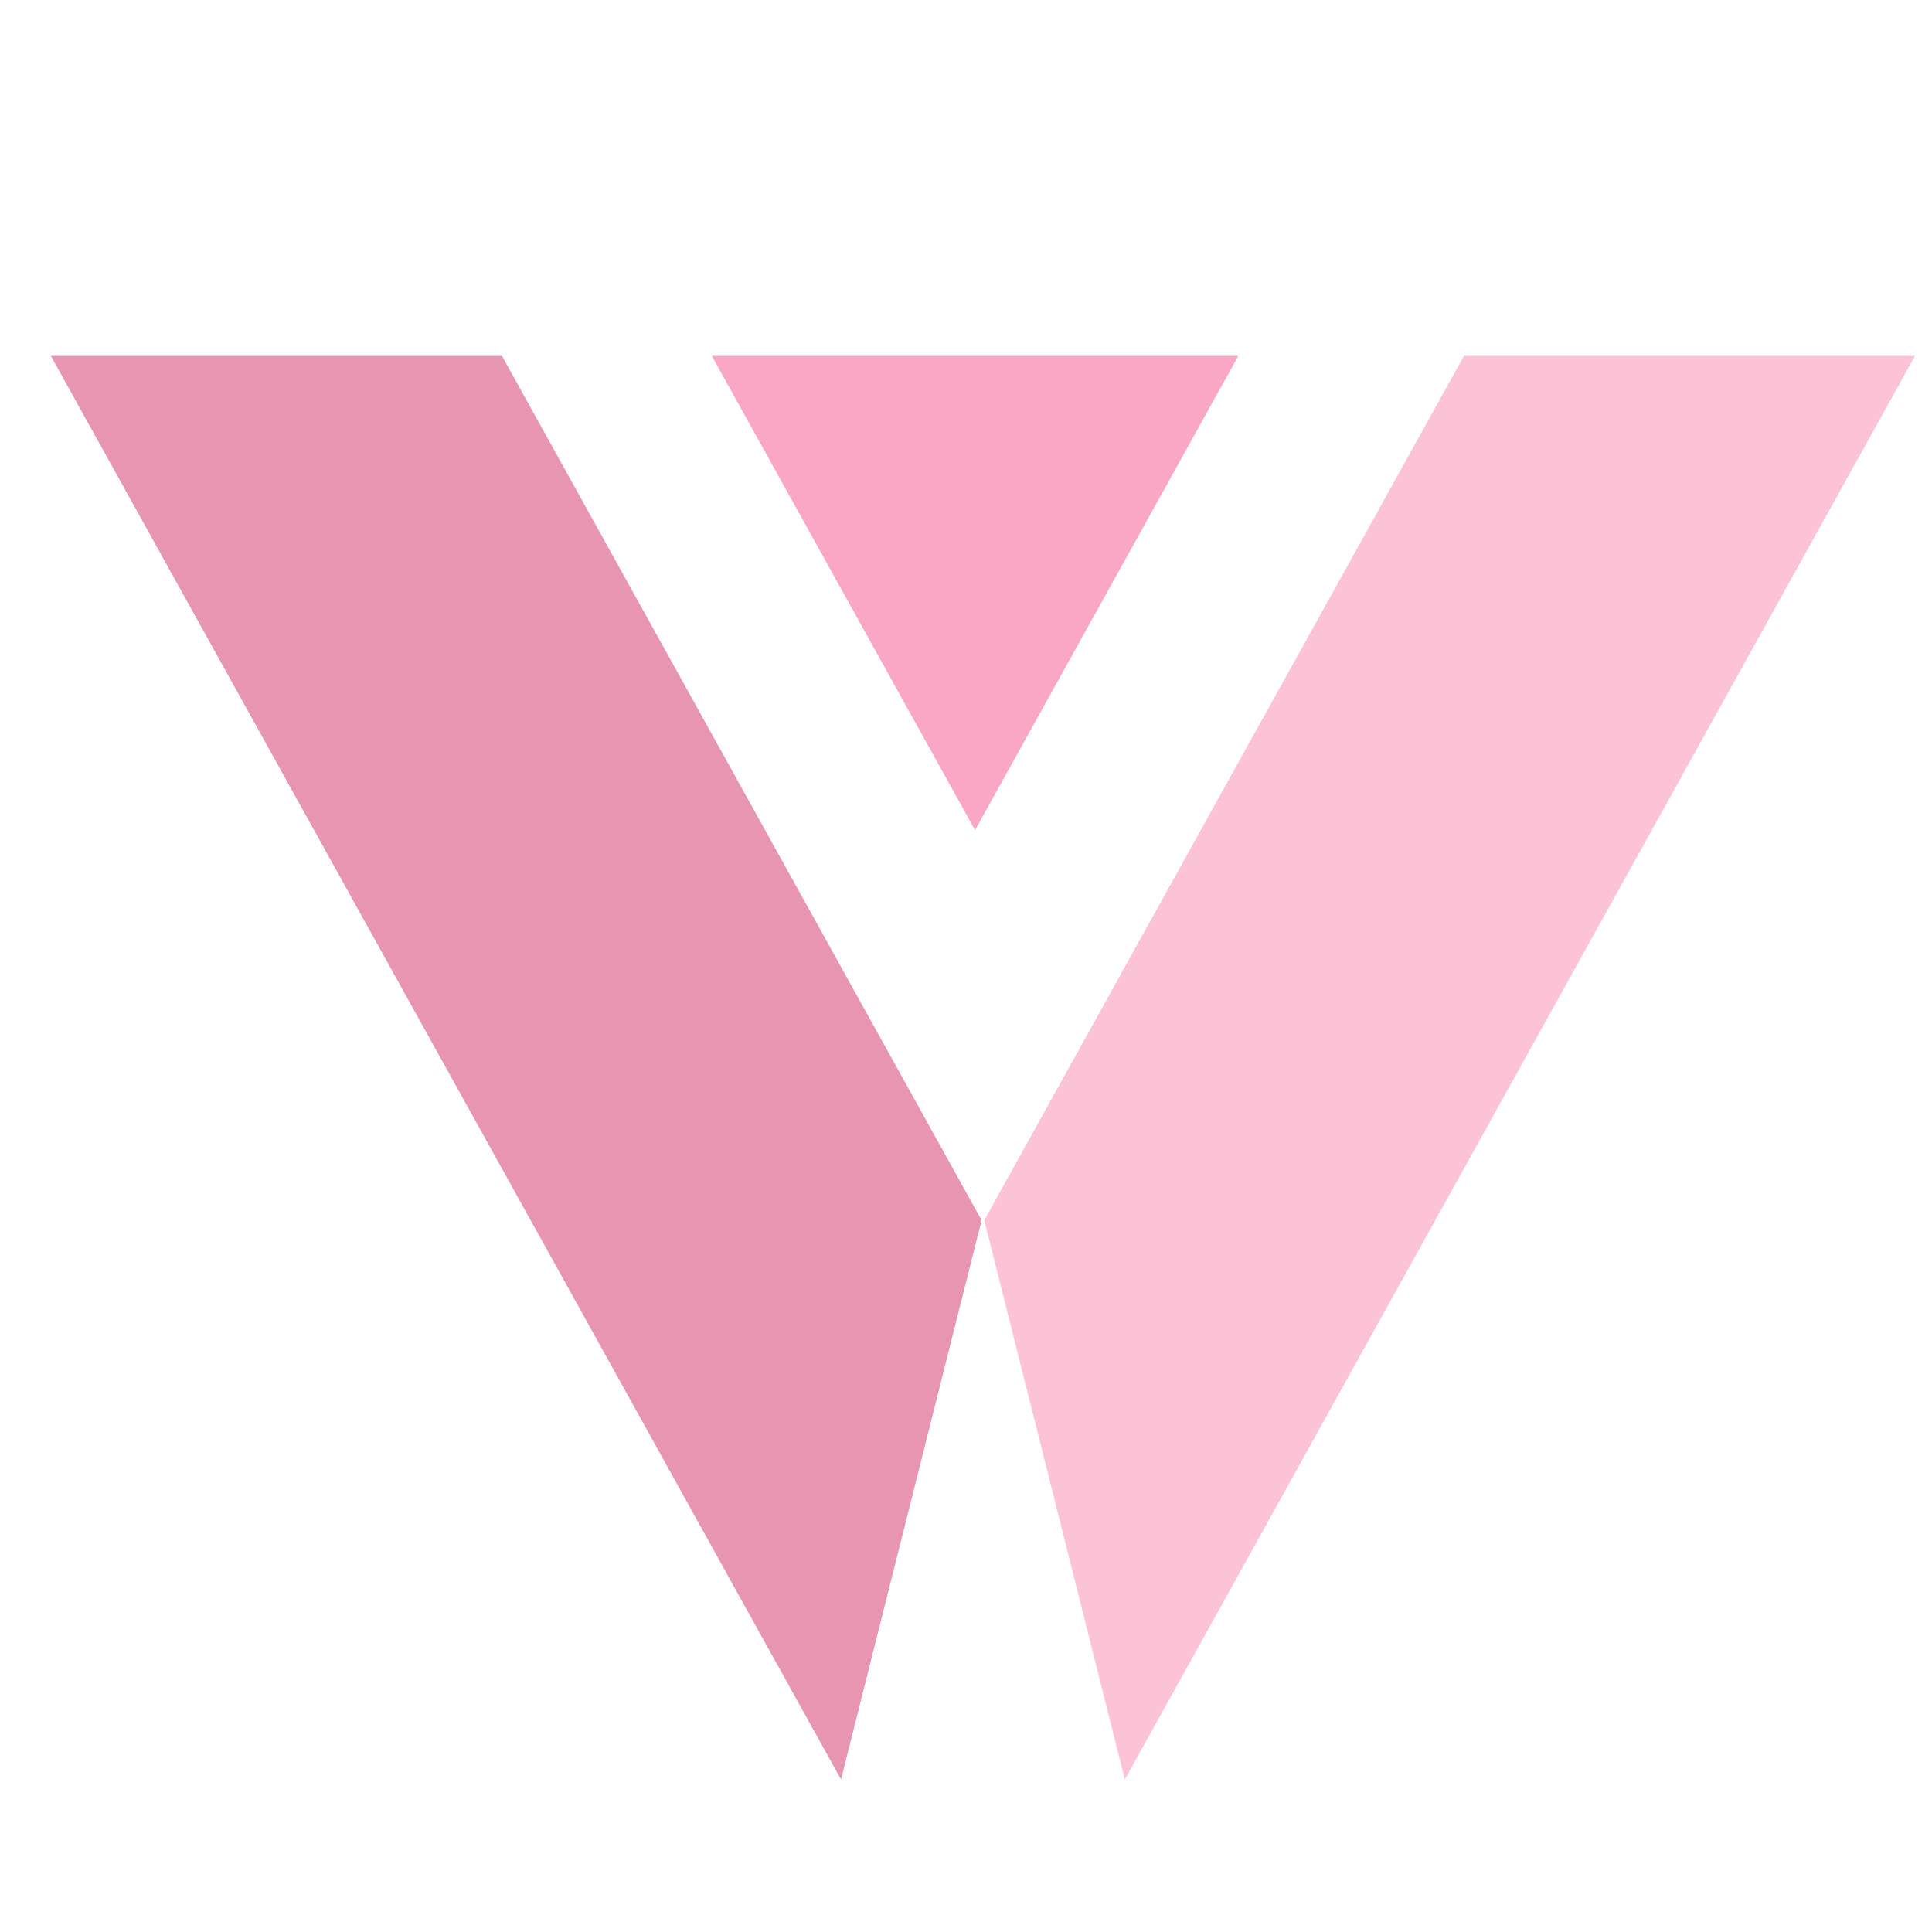 <svg width="38" height="38" viewBox="0 0 38 38" fill="none" xmlns="http://www.w3.org/2000/svg">
<rect width="38" height="38" rx="4" fill="none"/>
<g clip-path="url(#clip0_6015_33994)">
<path d="M28.795 7L19.359 24L22.124 35L37.666 7H28.795Z" fill="#FCC3D7"/>
<path d="M9.872 7L19.307 24L16.542 35L1 7H9.872Z" fill="#E895B2"/>
<path d="M24.356 7H14L19.178 16.327L24.356 7Z" fill="#F9A7C4"/>
</g>
<defs>
<clipPath id="clip0_6015_33994">
<rect width="36.667" height="28" fill="white" transform="translate(1 7)"/>
</clipPath>
</defs>
</svg>
